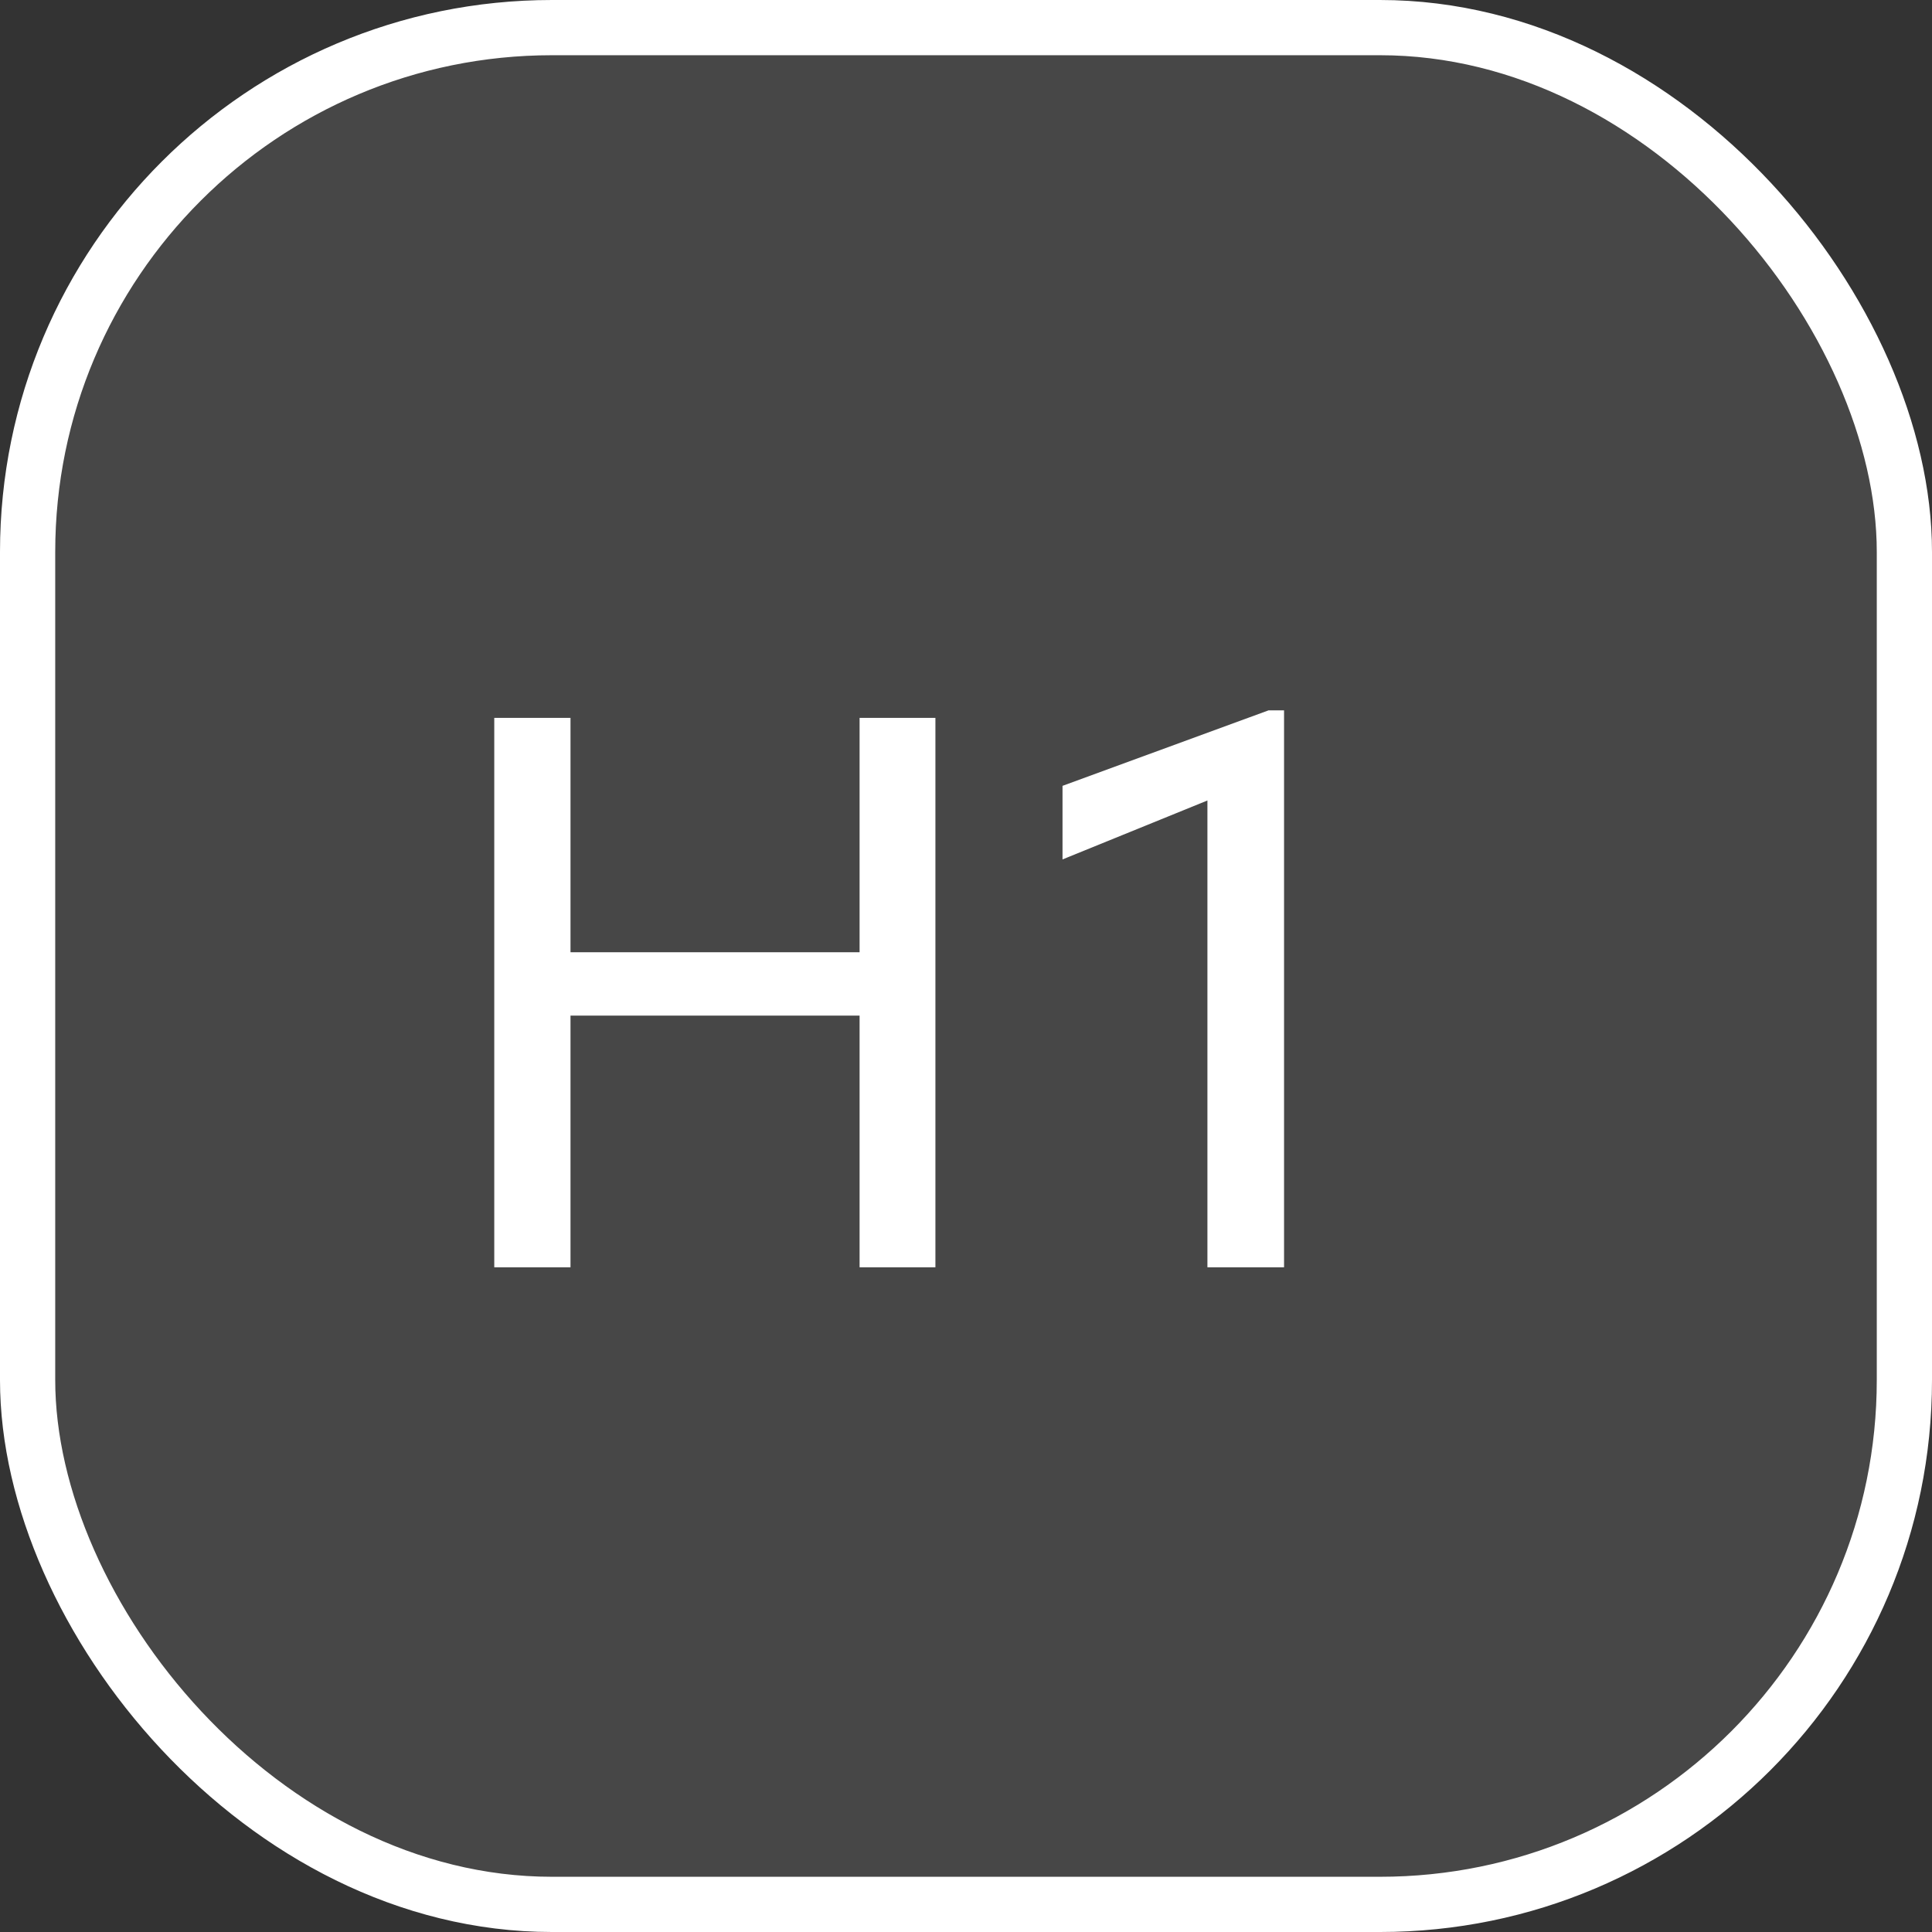 <svg width="24" height="24" viewBox="0 0 24 24" fill="none" xmlns="http://www.w3.org/2000/svg">
<rect x="0" y="0" width="24" height="24" fill="#333333" stroke="none"/>
<path d="M6.14 15.743H7.087V12.616H10.678V15.743H11.62V8.918H10.678V11.829H7.087V8.918H6.14V15.743ZM14.999 15.743H15.951V8.824H15.759L13.199 9.762V10.676L14.999 9.944V15.743Z" fill="white"/>
<rect x="0.343" y="0.343" width="23.314" height="23.314" rx="6.514" fill="#FCFCFC" fill-opacity="0.1" stroke="white" stroke-width="0.686"/>
</svg>
